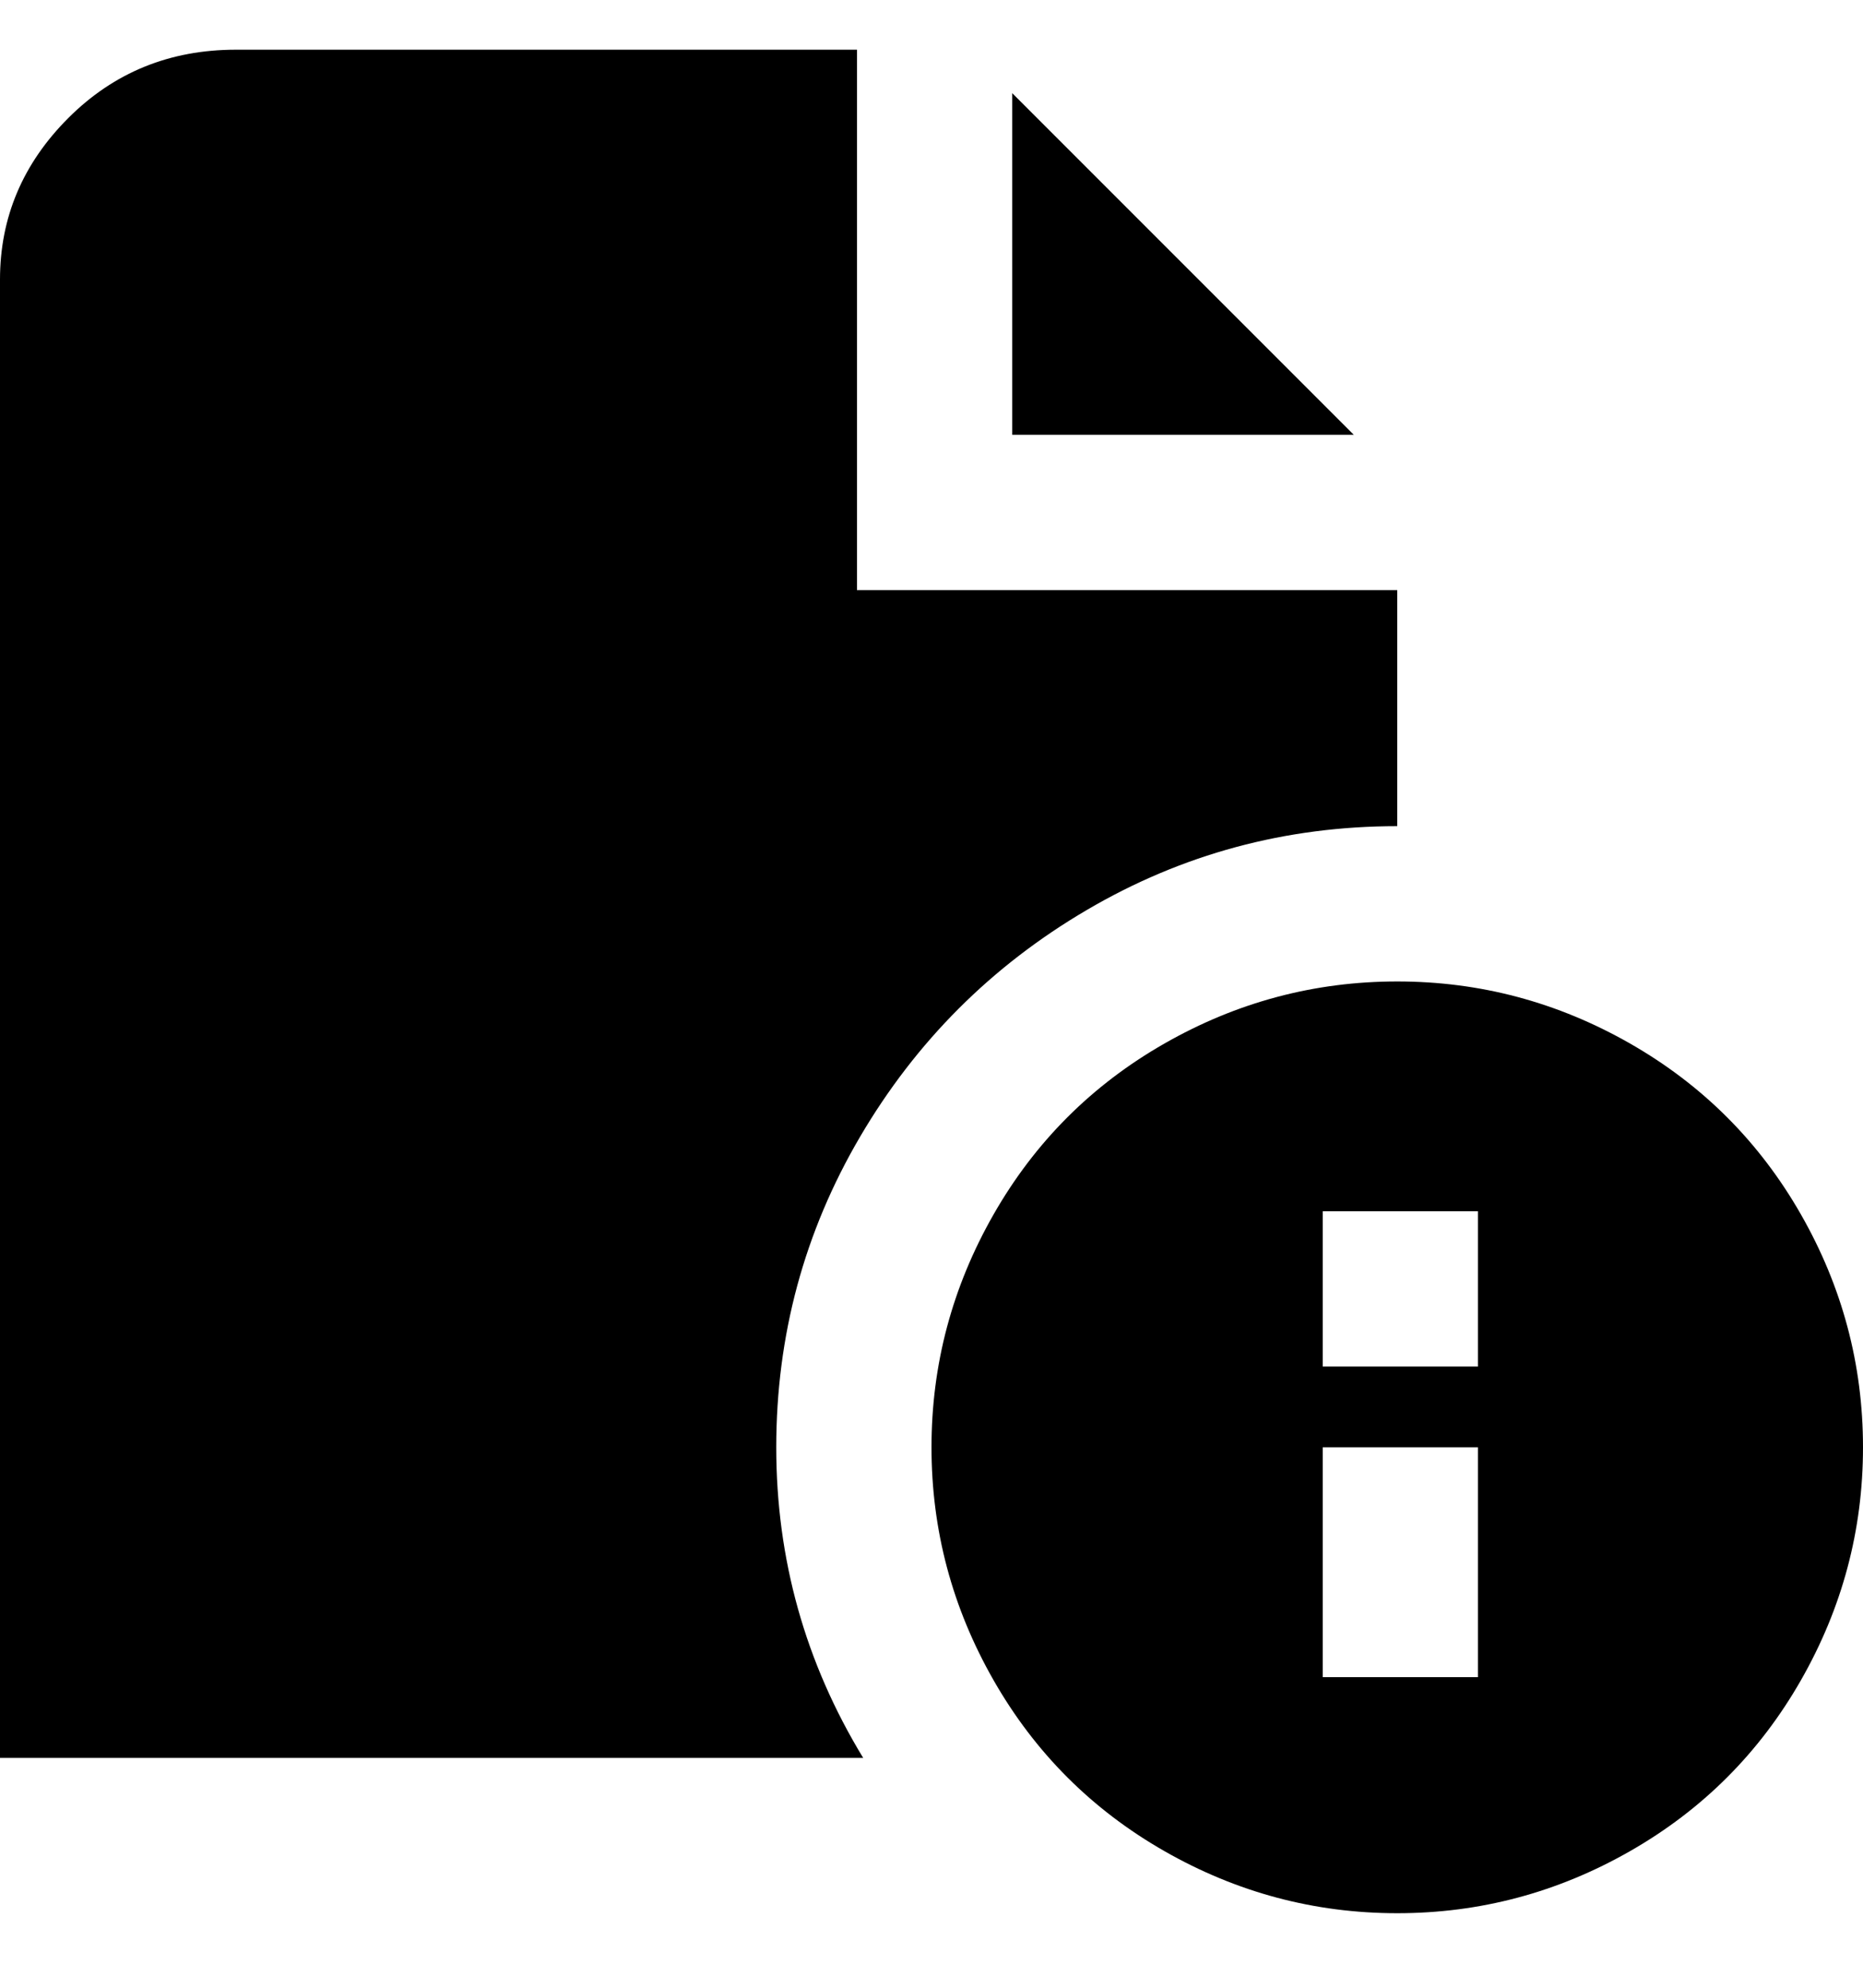 <svg viewBox="0 0 300 320" xmlns="http://www.w3.org/2000/svg"><path d="M225 158q-20 0-37.5 10T160 195.5Q150 213 150 233t10 37.5q10 17.5 27.5 27.5t37.5 10q20 0 37.5-10t27.5-27.5q10-17.5 10-37.5t-10-37.5Q280 178 262.5 168T225 158zm13 112h-25v-37h25v37zm0-50h-25v-25h25v25zM218 70h-55V15l55 55zm-80 213H0V45q0-15 11-26T38 8h100v87h87v38q-27 0-50 13.5T138.5 183Q125 206 125 233t14 50h-1z"/></svg>